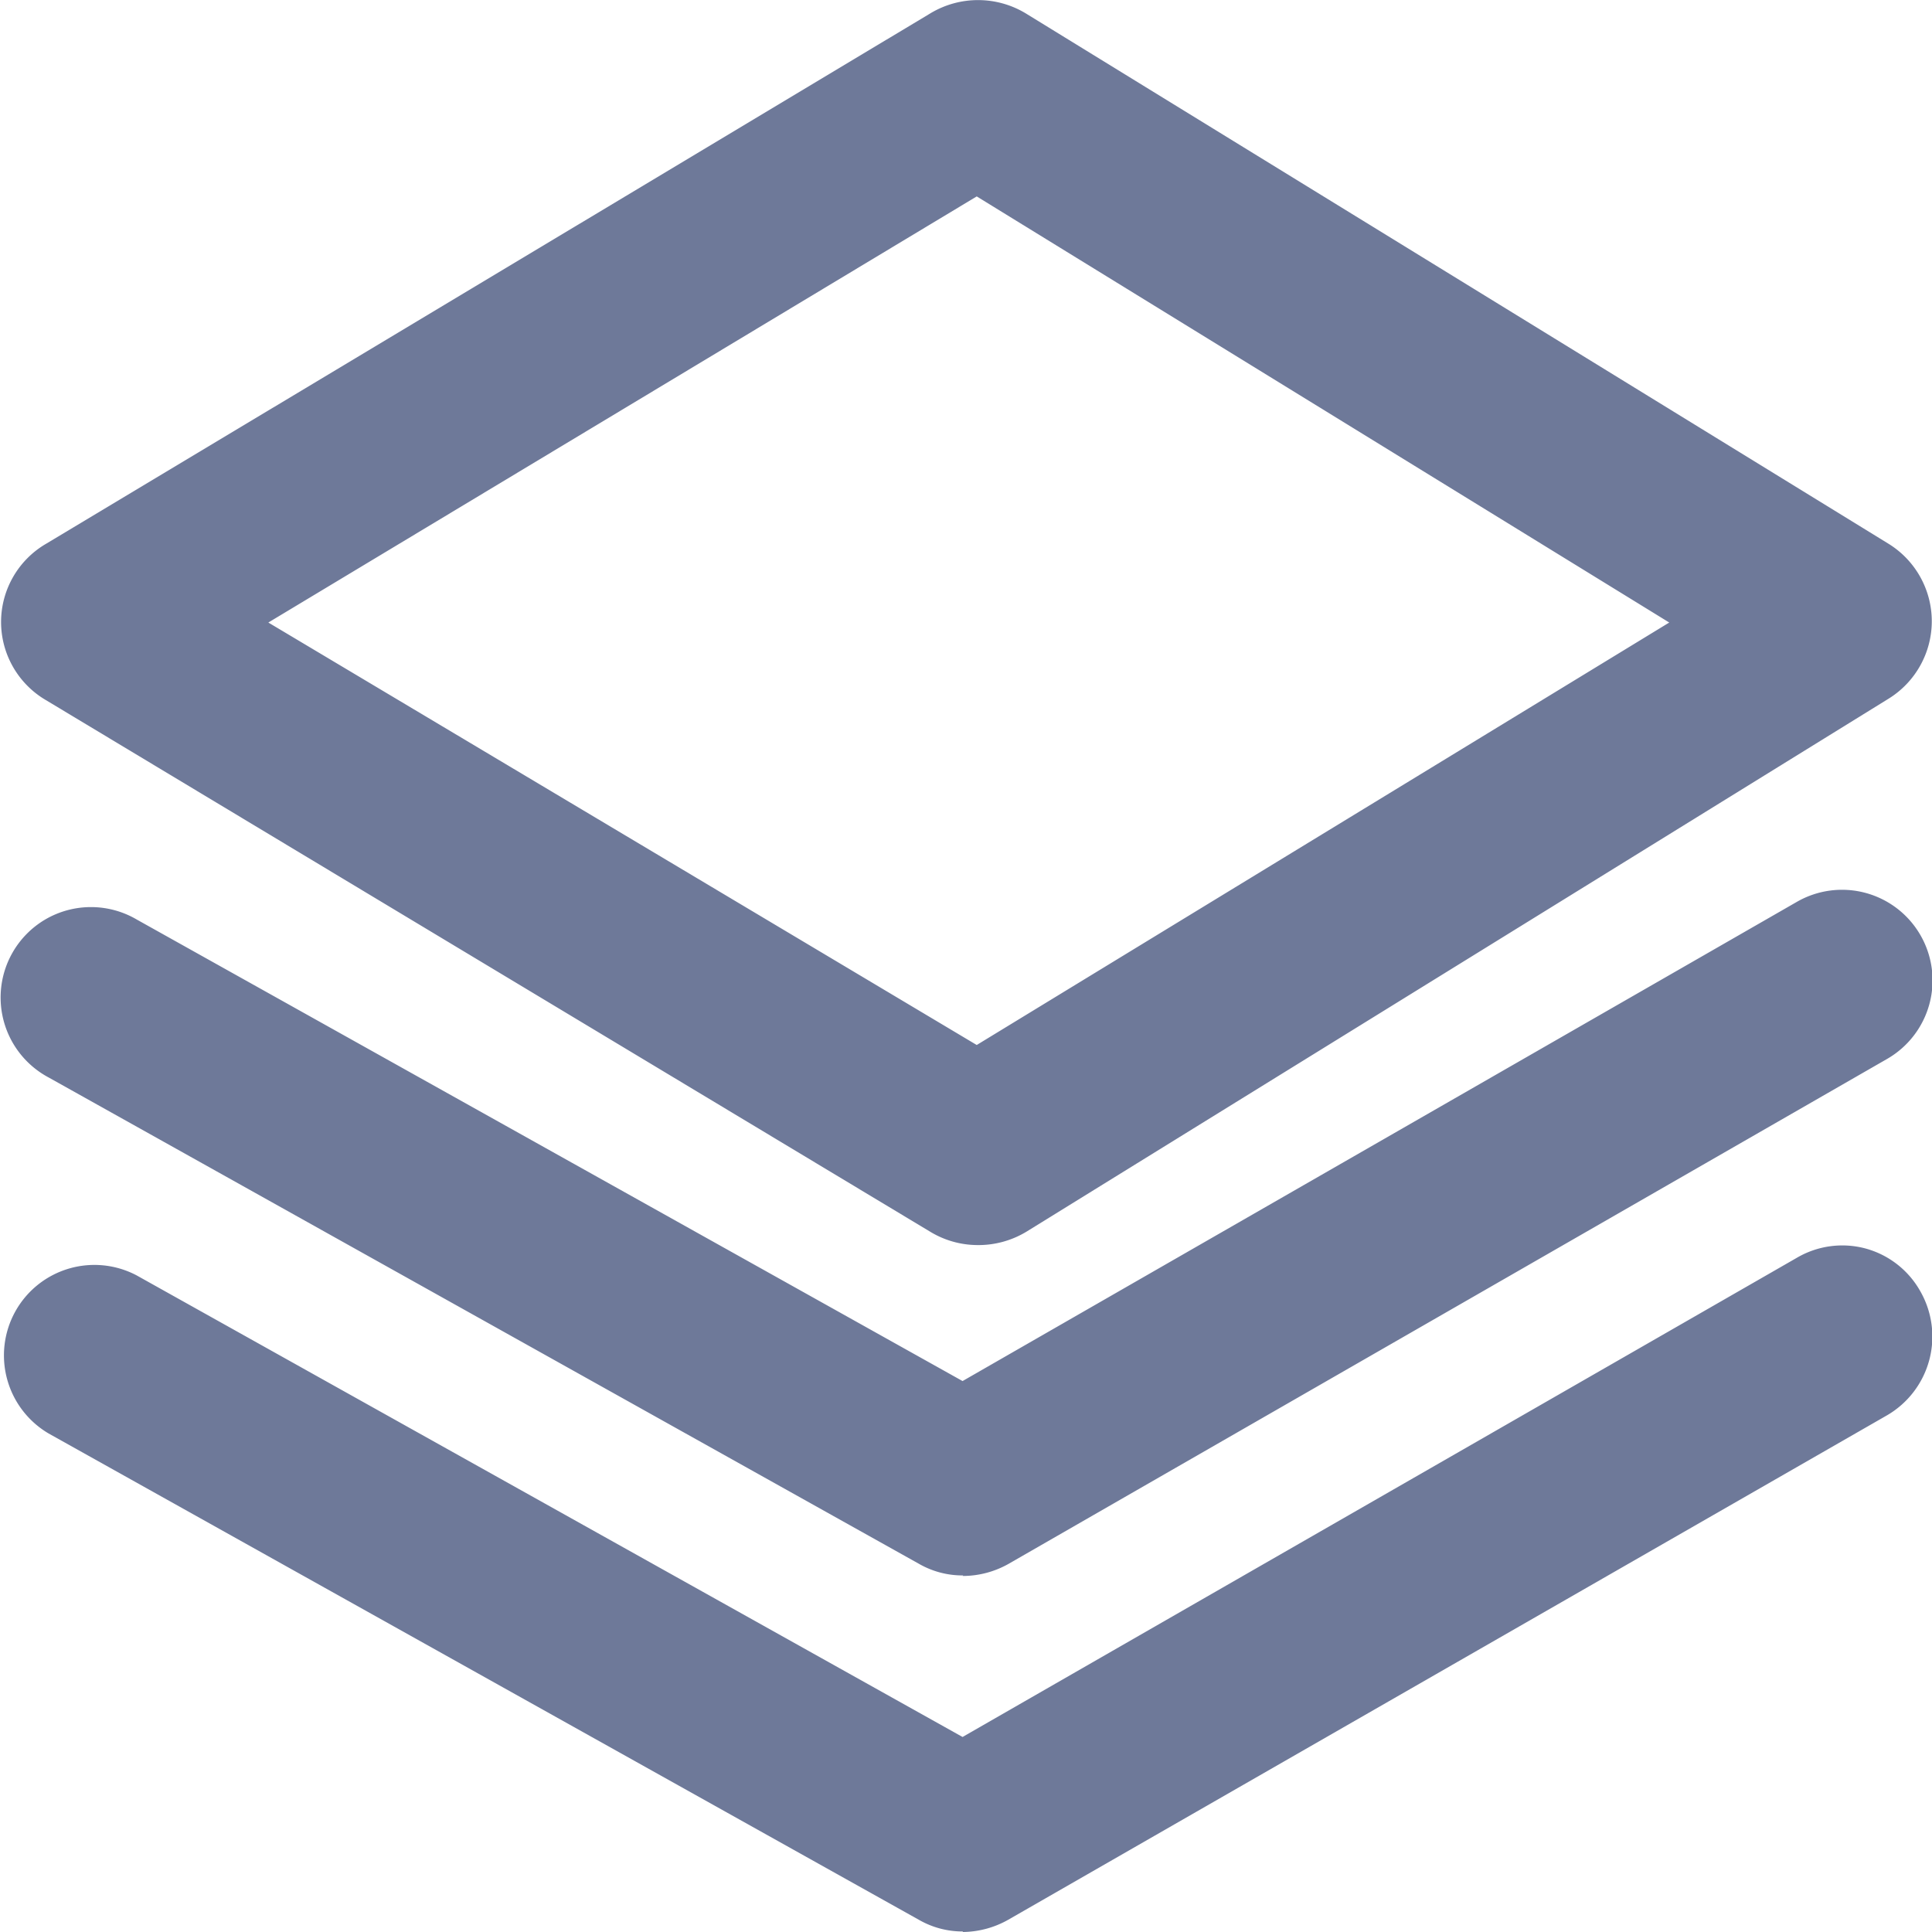 <svg xmlns="http://www.w3.org/2000/svg" width="18" height="18" viewBox="0 0 18 18">
  <path id="model" d="M871.1-93.4a.854.854,0,0,1-.433-.124l-8.239-4.953a.844.844,0,0,1-.418-.728.844.844,0,0,1,.418-.728l8.239-4.942a.86.86,0,0,1,.9.006l8.031,4.937a.849.849,0,0,1,.4.72.849.849,0,0,1-.4.72l-8.031,4.965A.865.865,0,0,1,871.1-93.4Zm-6.6-5.8,6.6,3.936,6.452-3.936-6.452-3.97Zm6.474,8.878a.814.814,0,0,1-.41-.107l-8.11-4.532a.844.844,0,0,1-.448-.726.843.843,0,0,1,.415-.746.843.843,0,0,1,.853,0l7.694,4.3,7.772-4.464a.843.843,0,0,1,1.152.309.844.844,0,0,1-.309,1.153l-8.188,4.706A.871.871,0,0,1,870.968-90.317Zm0,3.317a.814.814,0,0,1-.41-.107l-8.11-4.532a.844.844,0,0,1-.311-1.138.843.843,0,0,1,1.131-.335l7.694,4.3,7.772-4.464a.837.837,0,0,1,.641-.087.837.837,0,0,1,.511.4.849.849,0,0,1-.309,1.153l-8.188,4.7A.876.876,0,0,1,870.968-87Z" transform="translate(-862 105)" fill="#6e7999" fill-rule="evenodd"/>
</svg>
